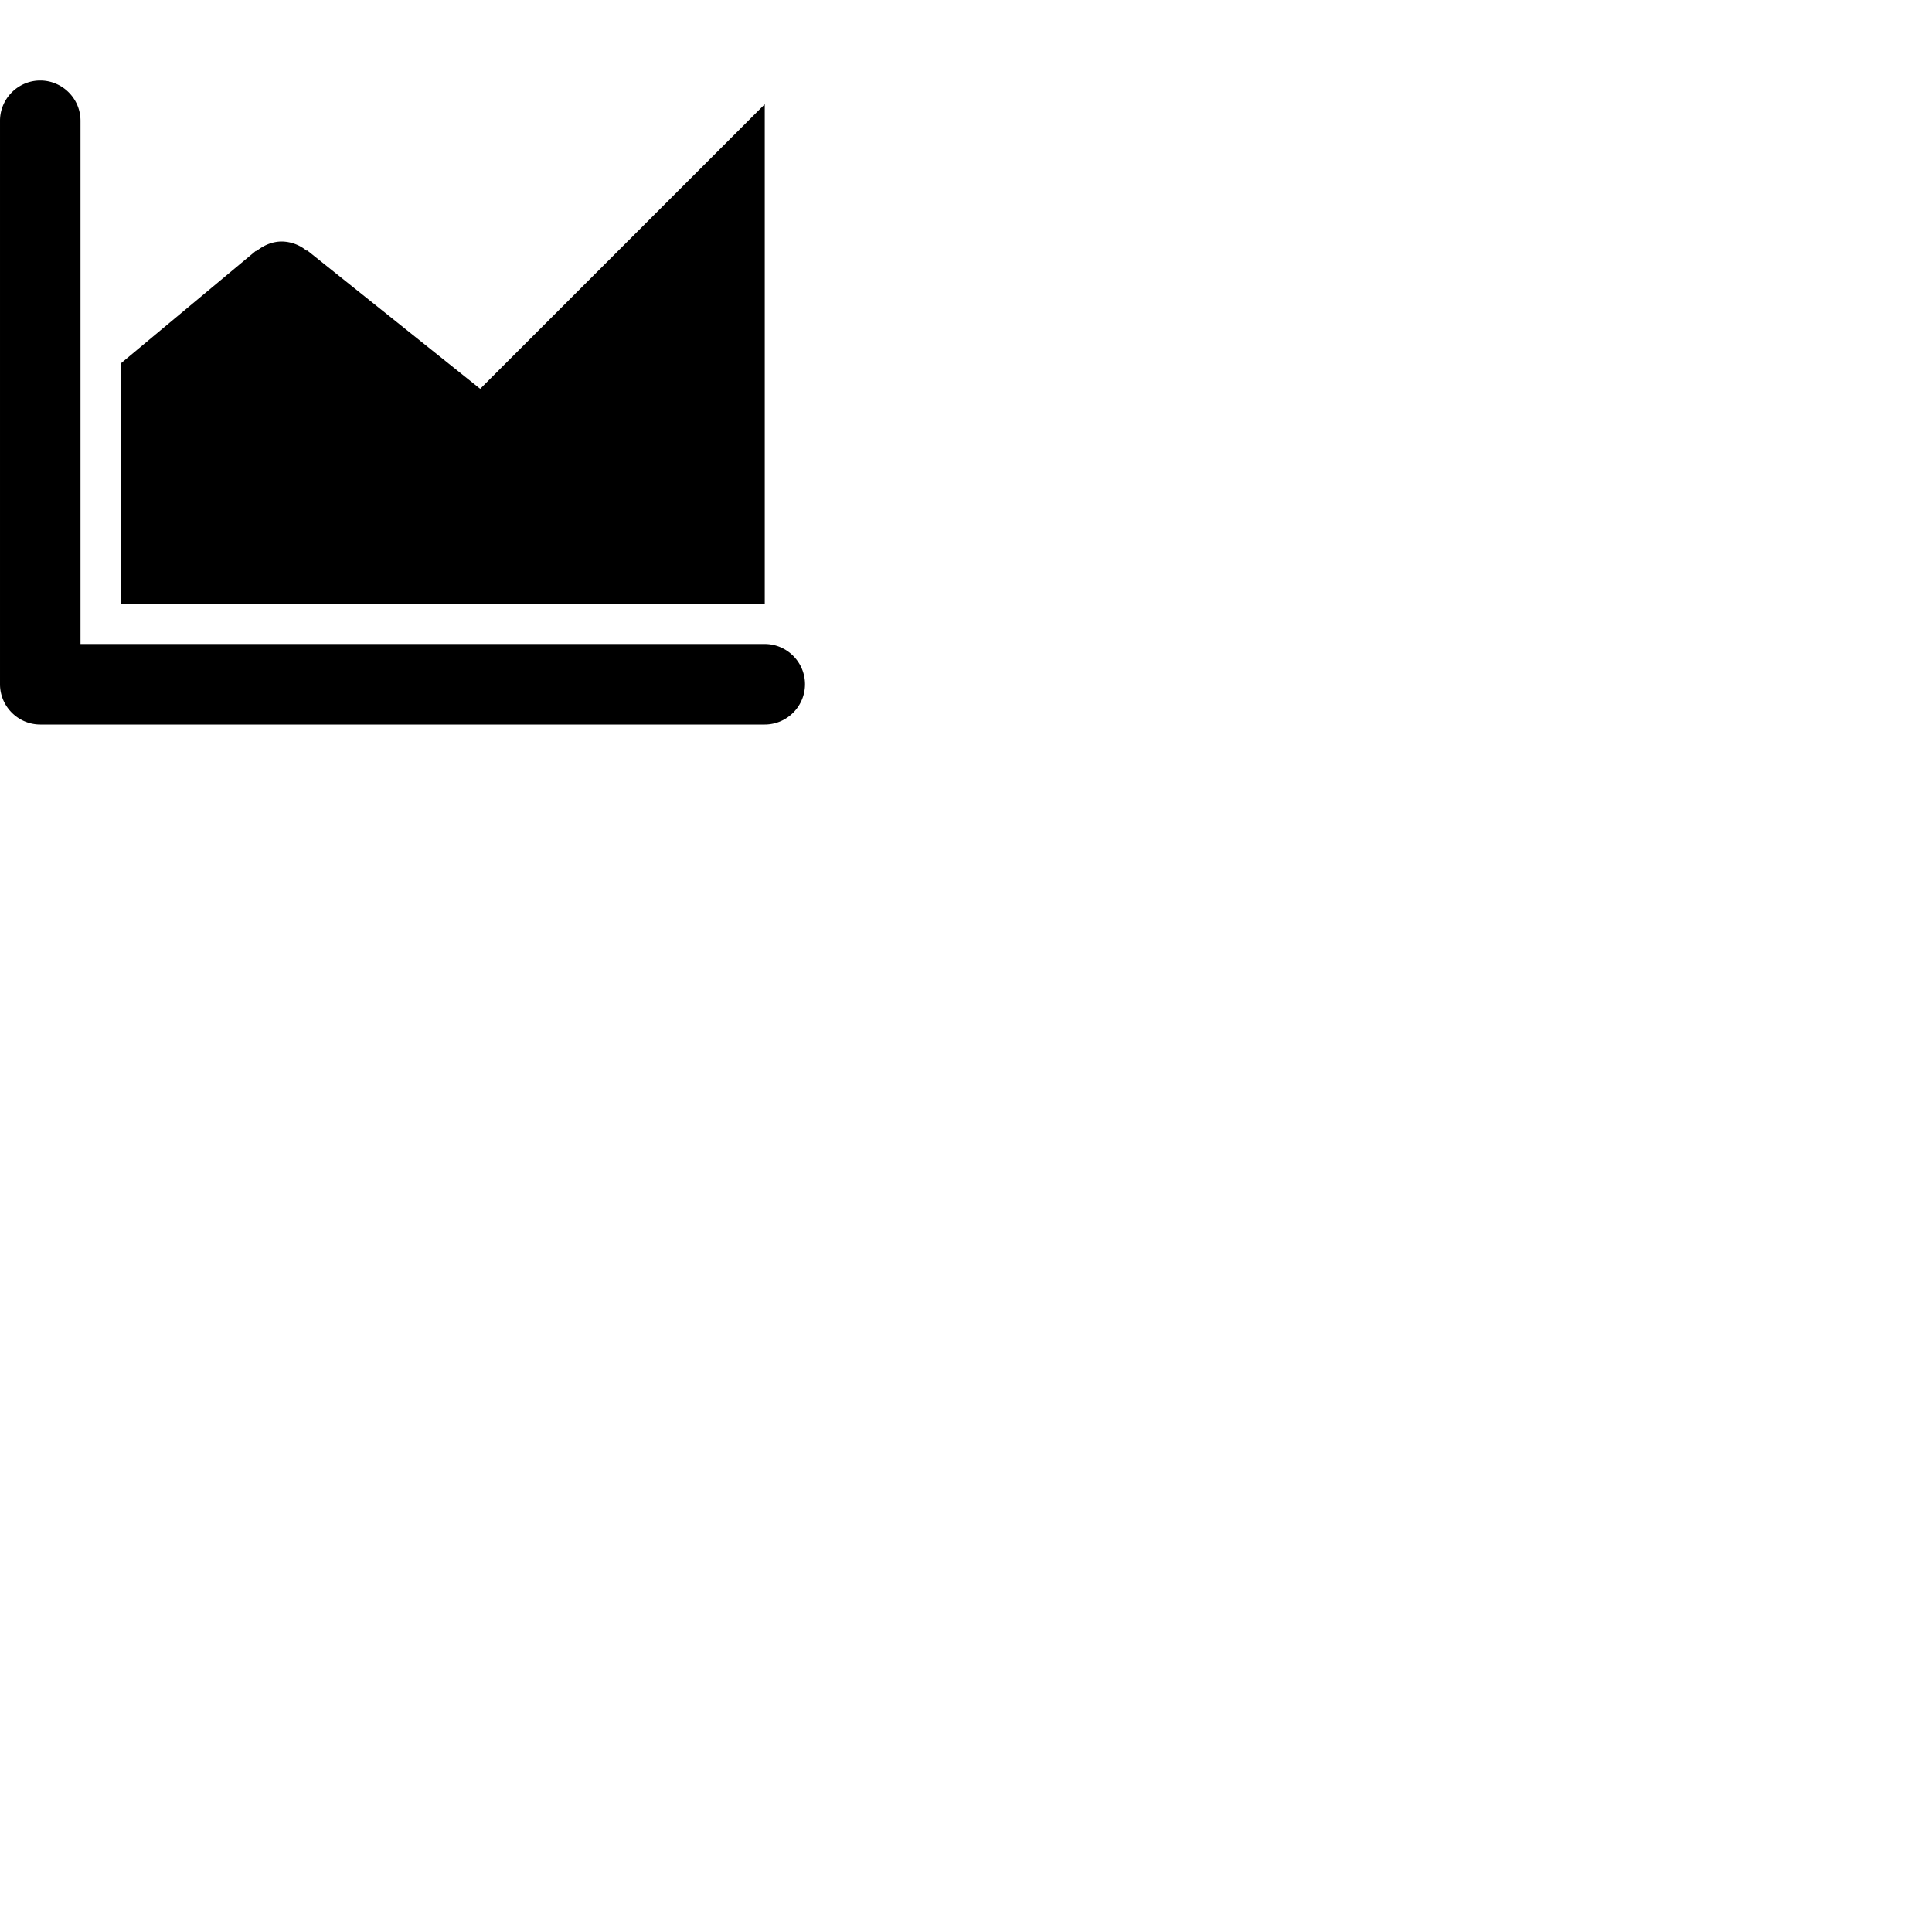 <svg width="24" height="24" viewBox="0 0 48 48" fill="none" xmlns="http://www.w3.org/2000/svg"><path d="M19 16H2V3c0-.55-.45-1-1-1s-1 .45-1 1v14c0 .55.45 1 1 1h18c.55 0 1-.45 1-1s-.45-1-1-1zm0-13.41l-7.07 7.07-4.3-3.44-.01.01A.987.987 0 007 6c-.24 0-.46.1-.63.24l-.01-.01L3 9.03V15h16V2.59z" fill="currentColor"/></svg>
